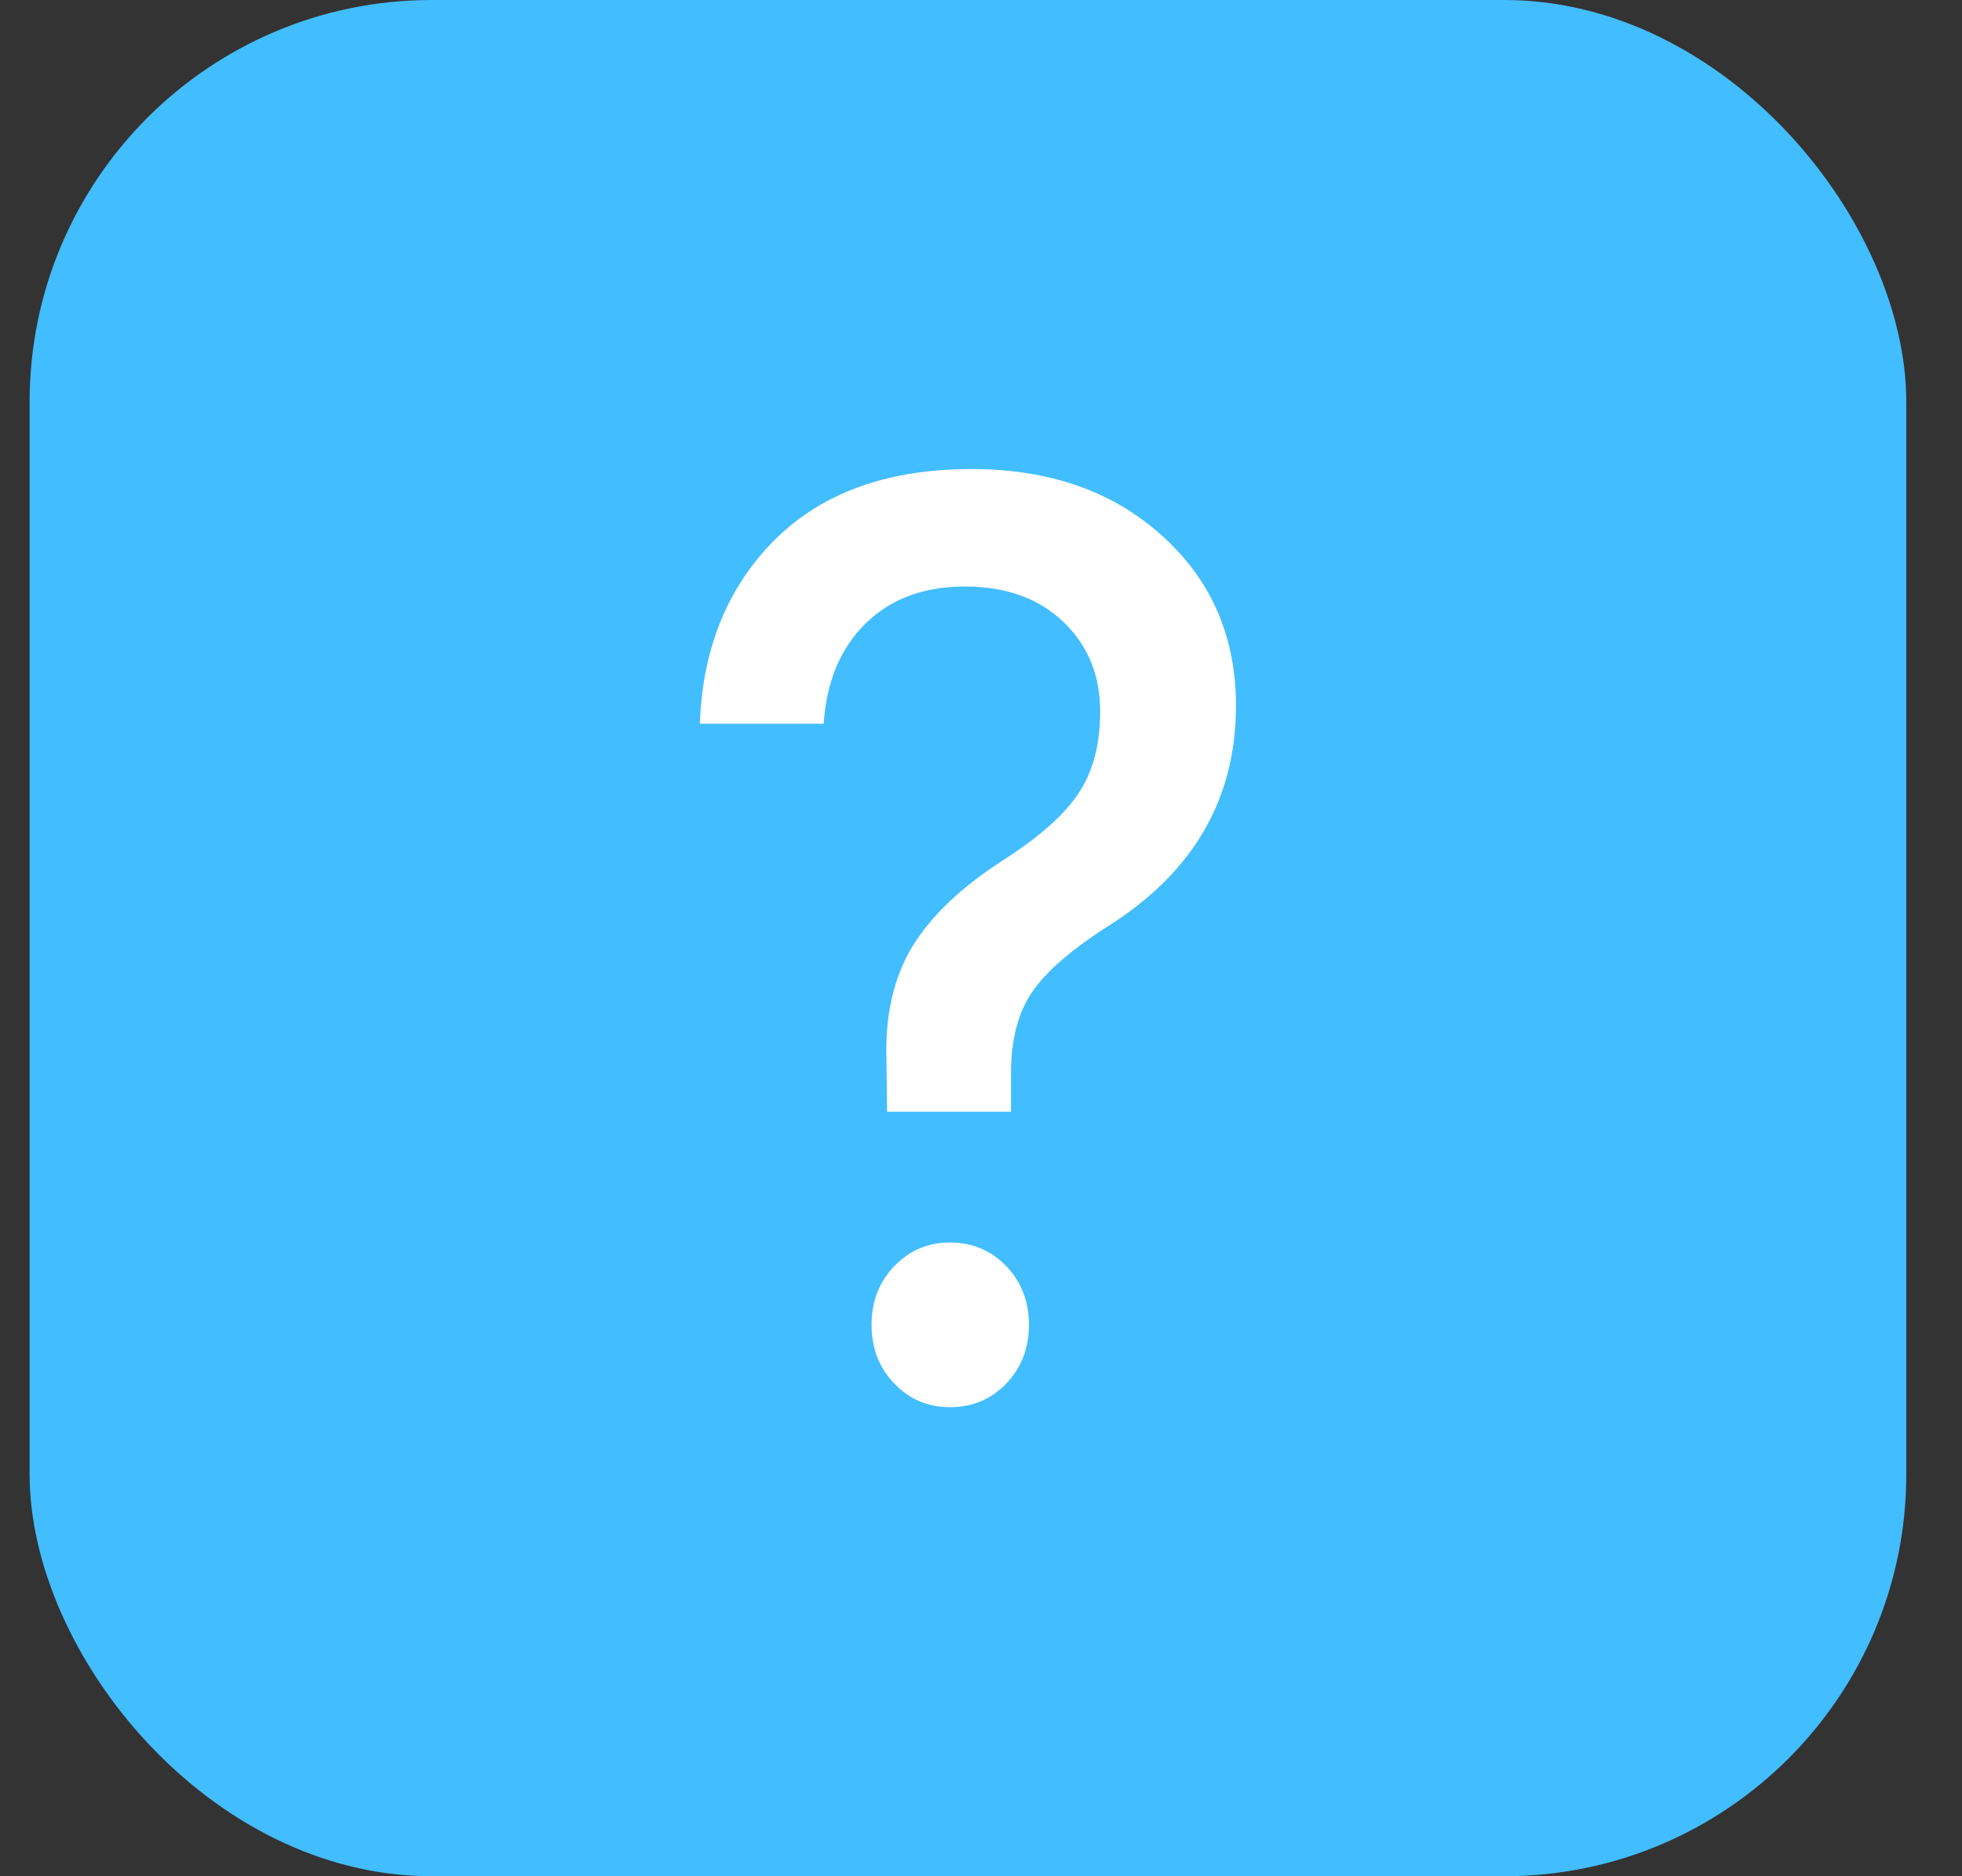 <svg width="23" height="22" viewBox="0 0 23 22" fill="none" xmlns="http://www.w3.org/2000/svg">
<rect x="0" y="0" width="23" height="22" fill="#333333" stroke="none"/>
<rect x="0.347" width="22" height="22" rx="4.714" fill="#42BDFF"/>
<path d="M8.204 8.486C8.236 7.603 8.529 6.884 9.081 6.331C9.637 5.777 10.406 5.5 11.389 5.5C12.305 5.5 13.051 5.762 13.627 6.286C14.202 6.805 14.489 7.468 14.489 8.276C14.489 9.359 13.998 10.214 13.016 10.843C12.567 11.127 12.261 11.392 12.097 11.636C11.934 11.876 11.852 12.19 11.852 12.579V13.035H10.399L10.392 12.437C10.374 11.918 10.472 11.476 10.687 11.112C10.907 10.748 11.26 10.409 11.746 10.095C12.177 9.82 12.476 9.556 12.644 9.301C12.813 9.047 12.897 8.728 12.897 8.344C12.897 7.915 12.752 7.563 12.462 7.288C12.172 7.014 11.789 6.877 11.311 6.877C10.83 6.877 10.441 7.022 10.147 7.311C9.852 7.6 9.689 7.992 9.656 8.486H8.204ZM11.136 16.5C10.879 16.5 10.661 16.408 10.484 16.223C10.306 16.038 10.217 15.809 10.217 15.535C10.217 15.26 10.306 15.031 10.484 14.846C10.661 14.662 10.879 14.569 11.136 14.569C11.398 14.569 11.618 14.662 11.796 14.846C11.973 15.031 12.062 15.26 12.062 15.535C12.062 15.809 11.973 16.038 11.796 16.223C11.618 16.408 11.398 16.5 11.136 16.5Z" fill="white"/>
</svg>
